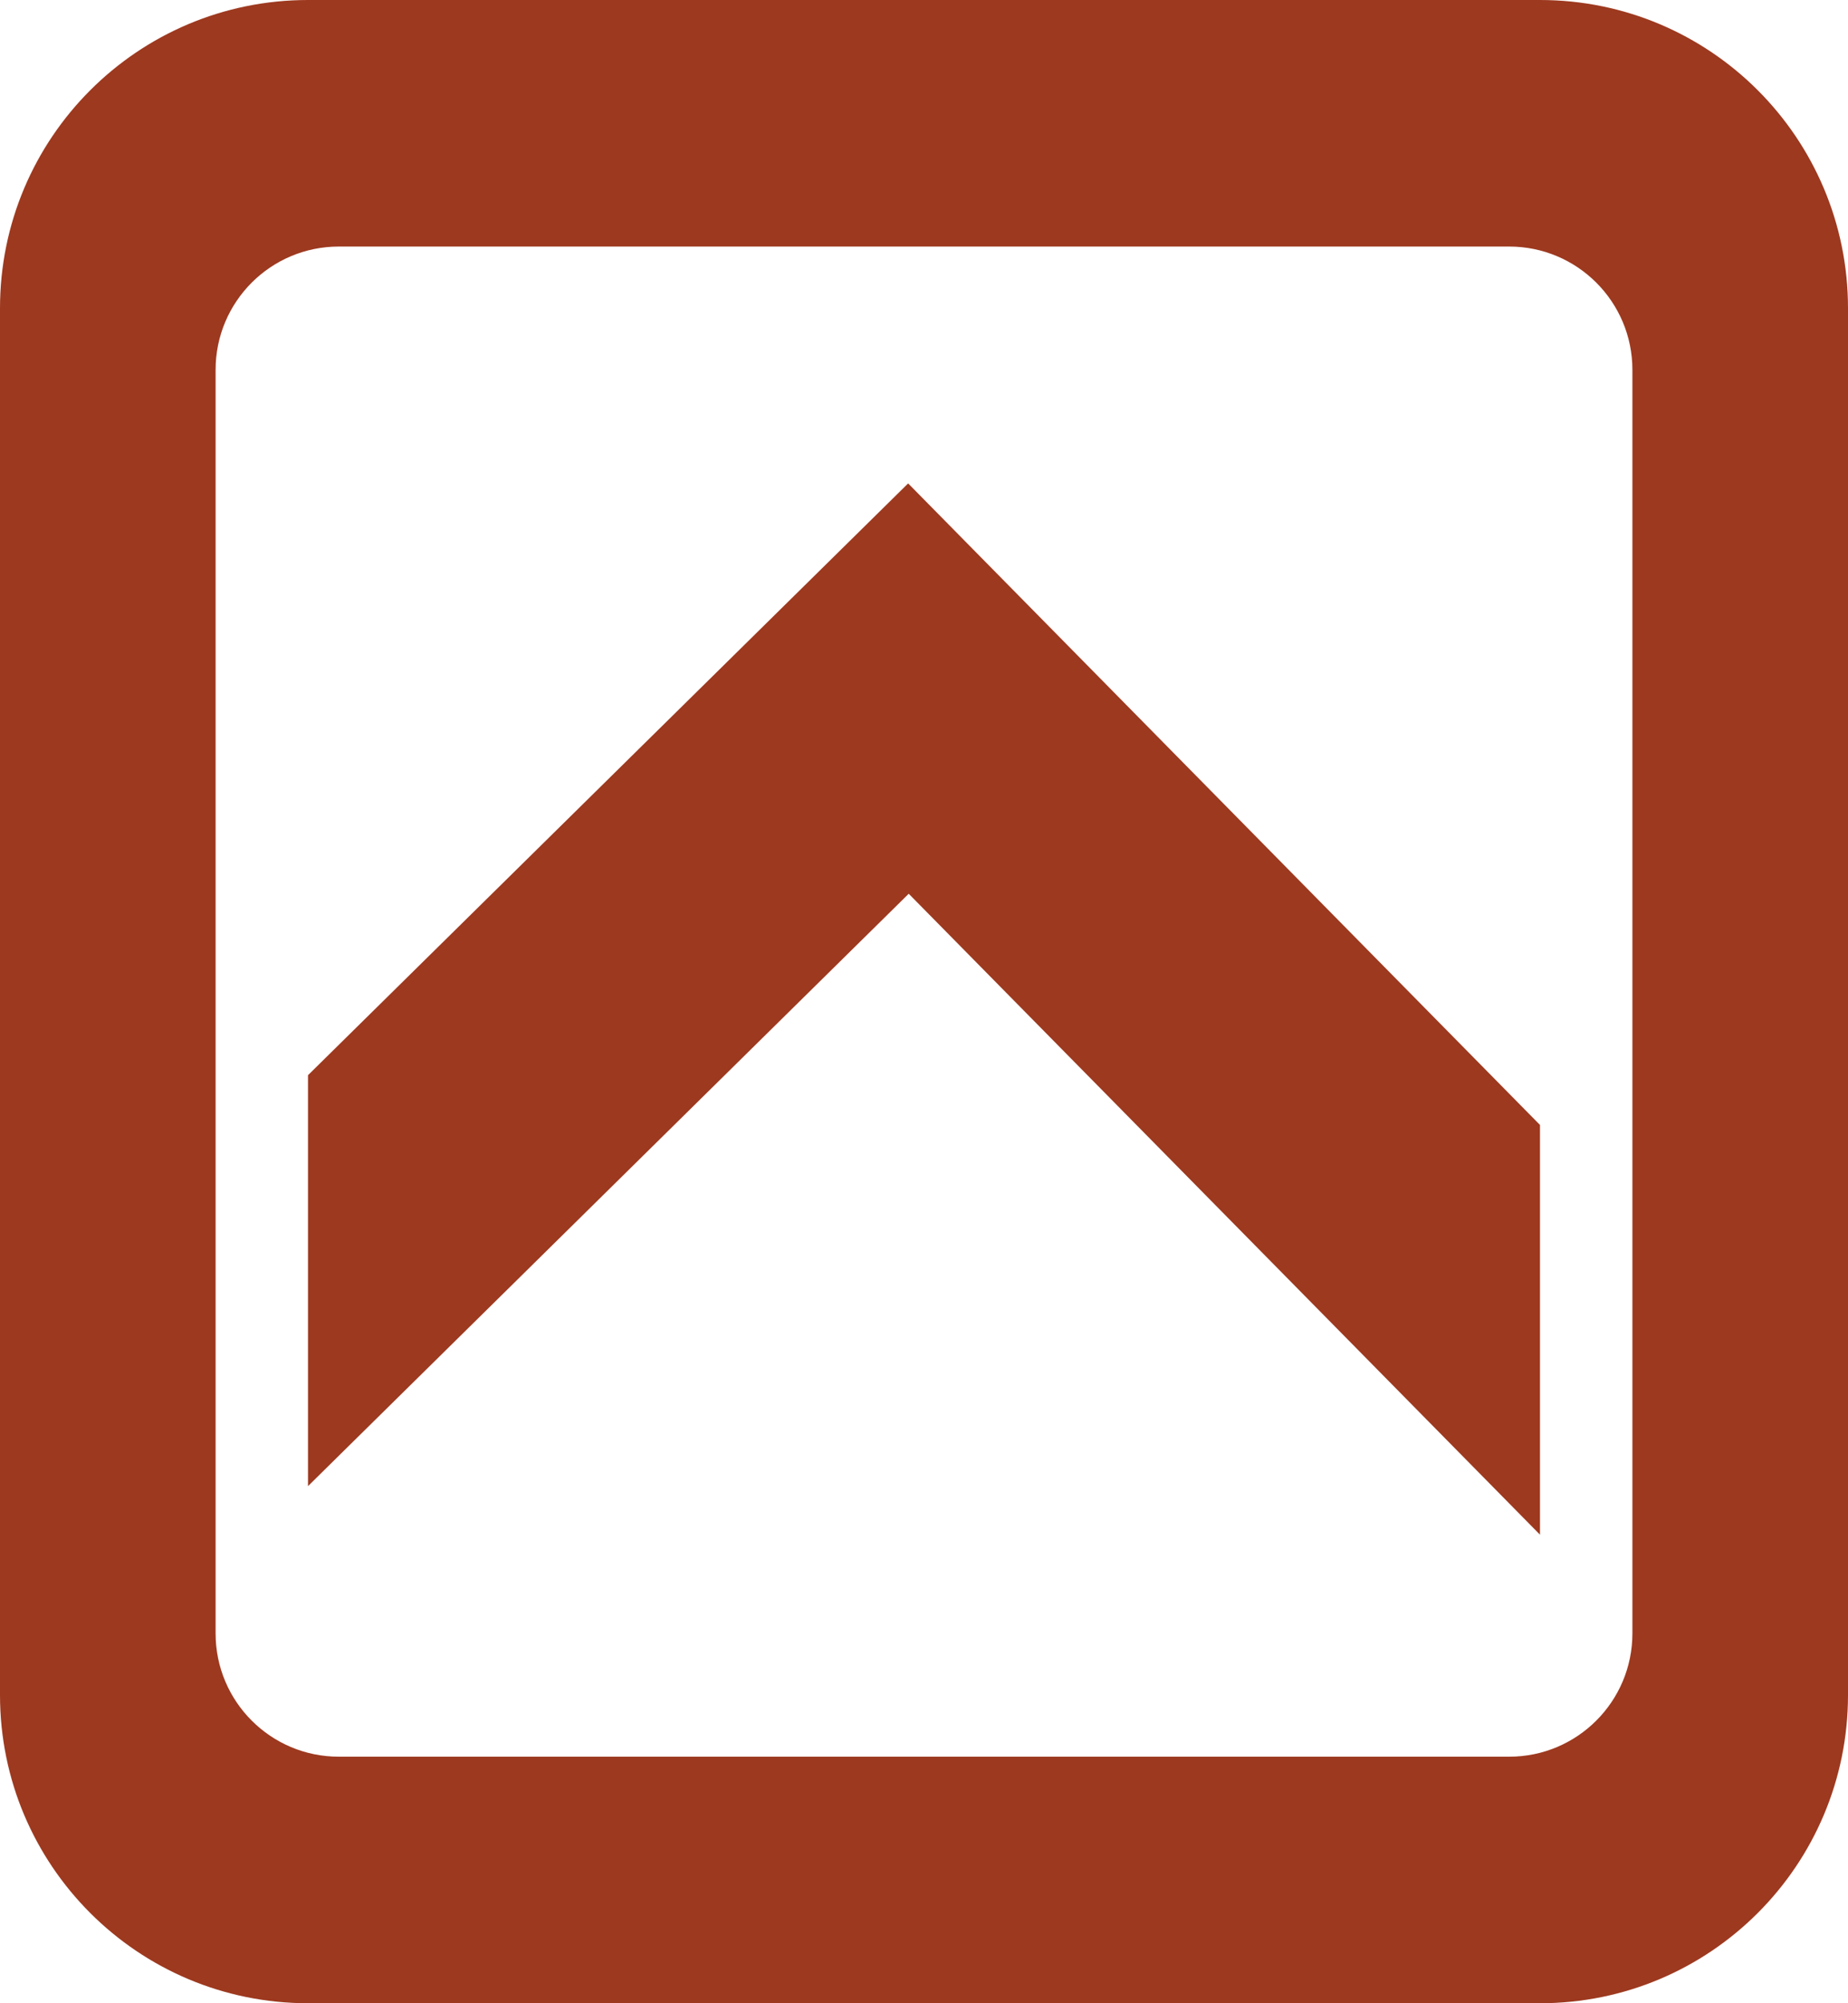 <svg width="60" height="65" viewBox="0 0 60 65" fill="none" xmlns="http://www.w3.org/2000/svg">
<path fill-rule="evenodd" clip-rule="evenodd" d="M10 0C4.477 0 0 4.477 0 10V55C0 60.523 4.477 65 10 65H50C55.523 65 60 60.523 60 55V10C60 4.477 55.523 0 50 0H10ZM11 8C8.791 8 7 9.791 7 12V53C7 55.209 8.791 57 11 57H49C51.209 57 53 55.209 53 53V12C53 9.791 51.209 8 49 8H11Z" fill="#9D391F"/>
<path fill-rule="evenodd" clip-rule="evenodd" d="M10 34.887V48.221L29.504 29L50 49.797V36.502L29.485 15.685L10 34.887Z" fill="#9D391F"/>
</svg>
